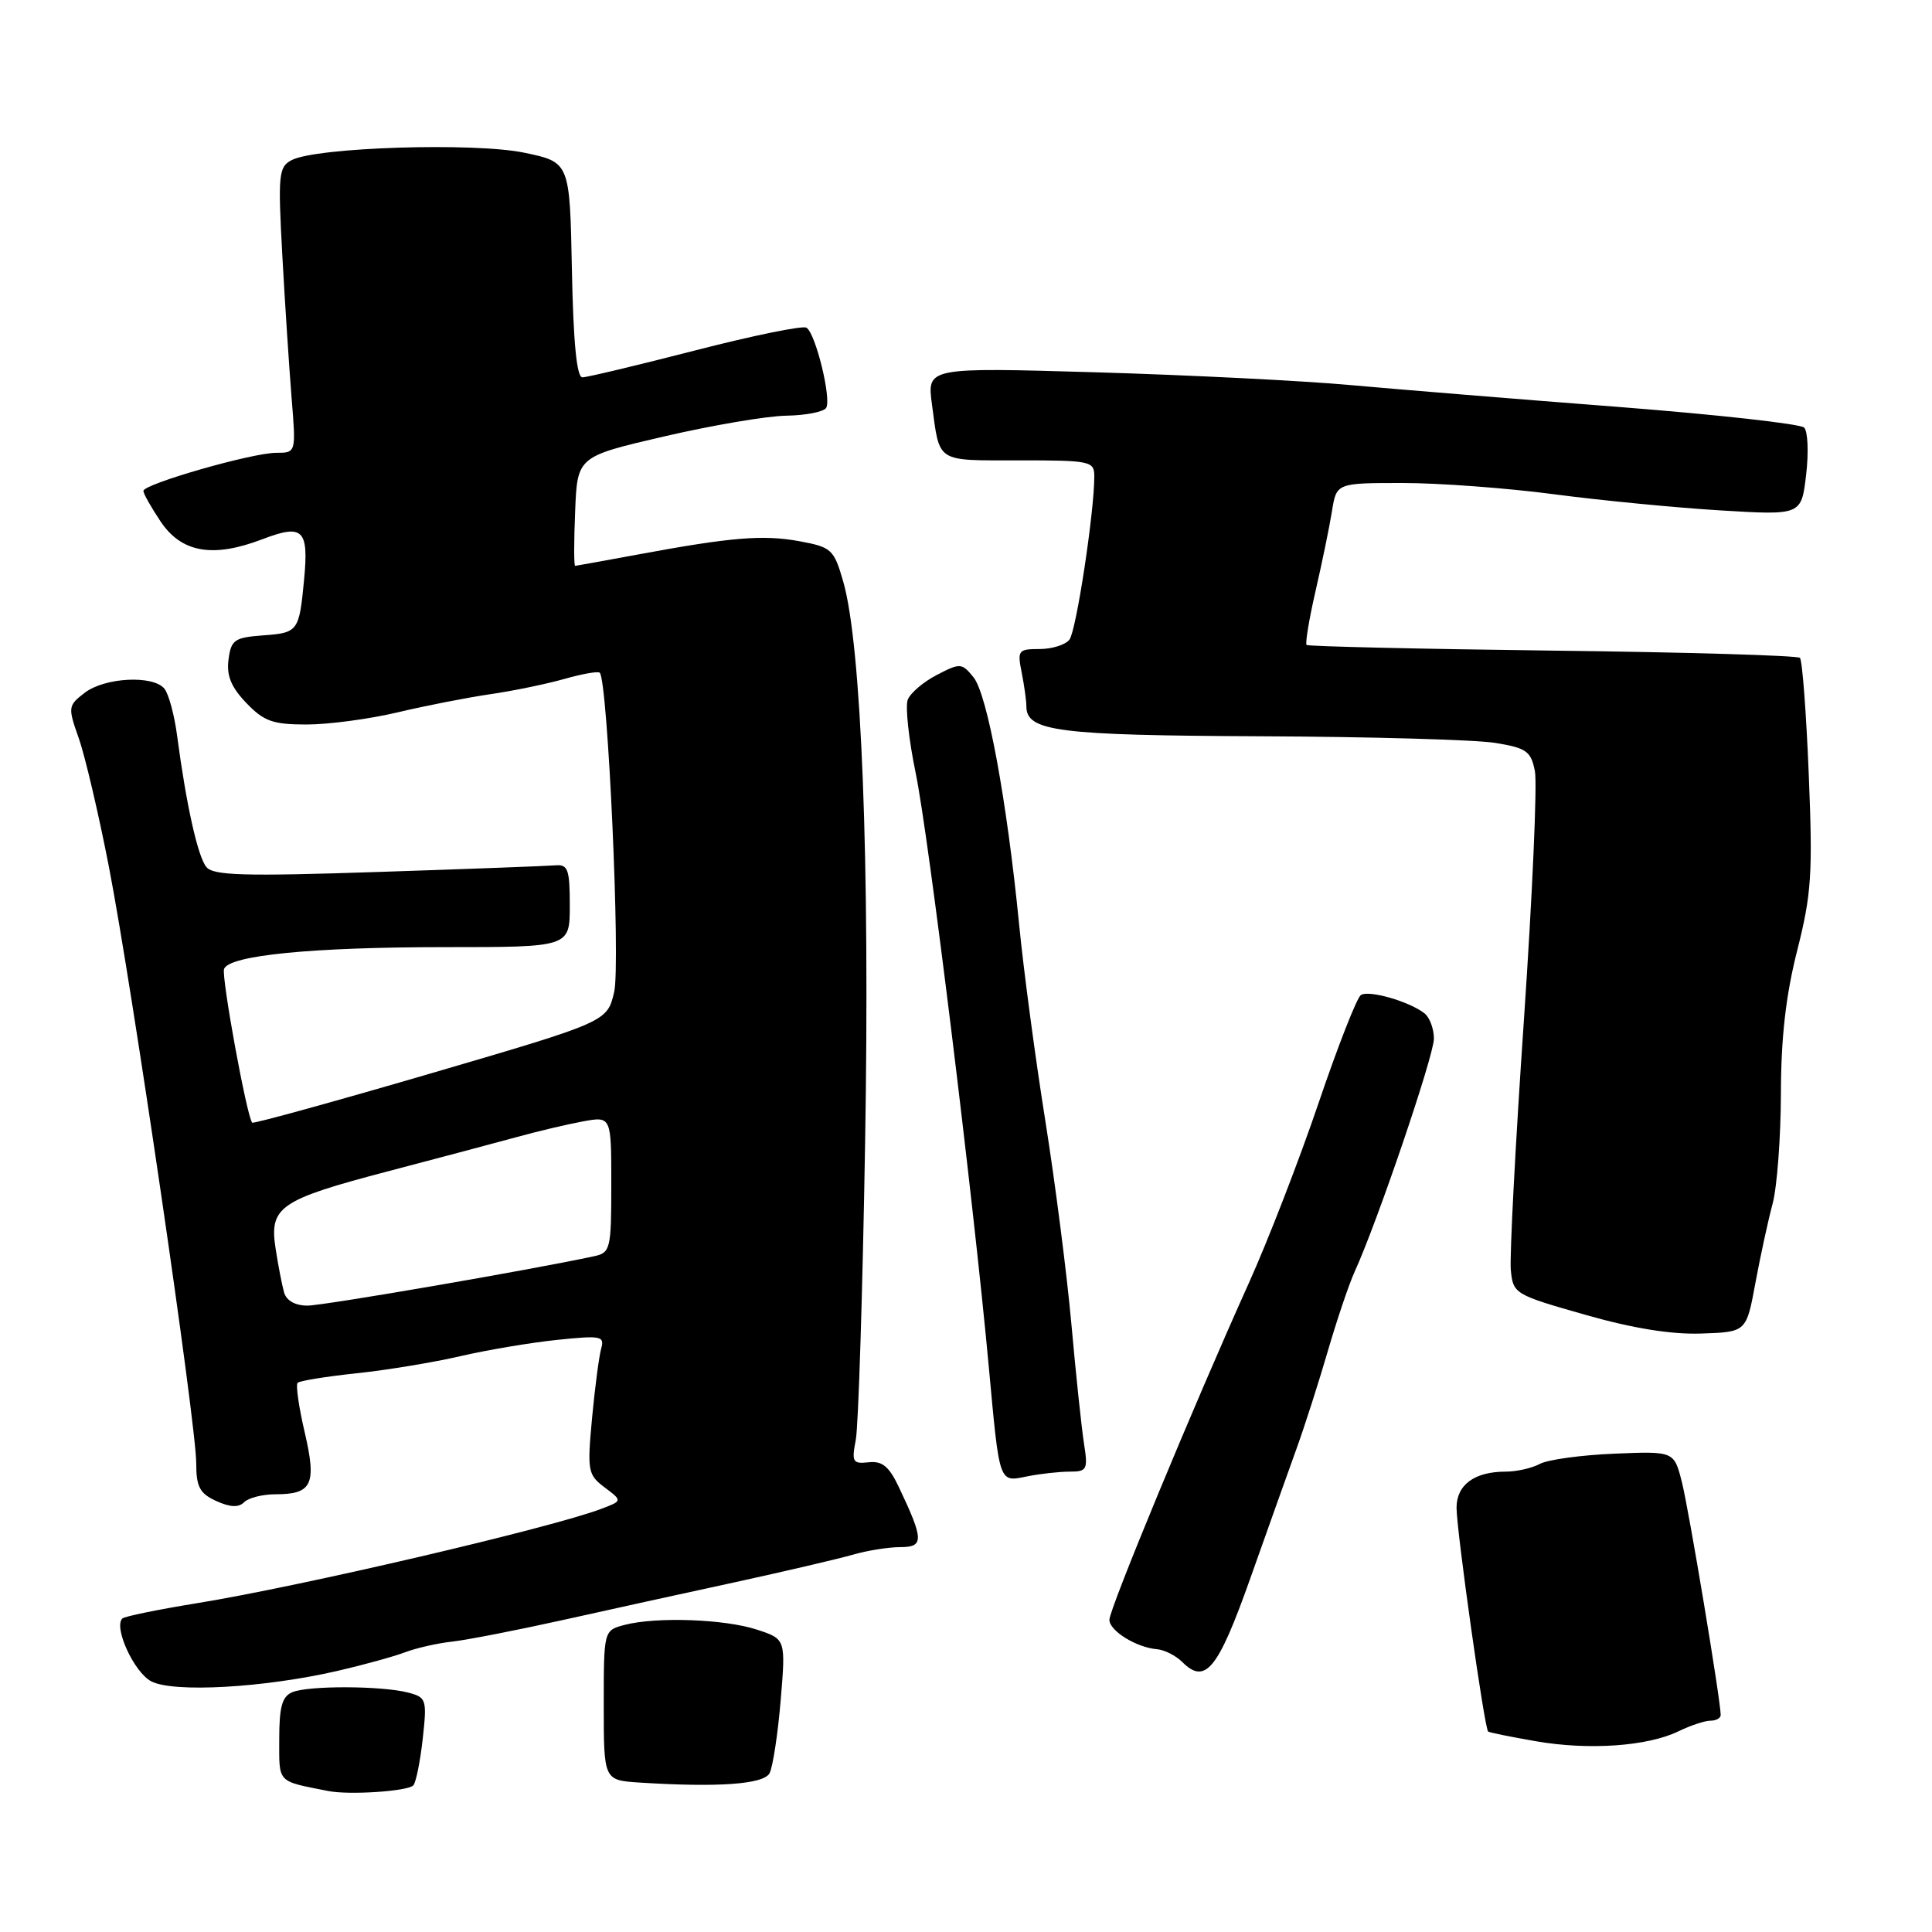 <?xml version="1.0" encoding="UTF-8" standalone="no"?>
<!DOCTYPE svg PUBLIC "-//W3C//DTD SVG 1.1//EN" "http://www.w3.org/Graphics/SVG/1.1/DTD/svg11.dtd" >
<svg xmlns="http://www.w3.org/2000/svg" xmlns:xlink="http://www.w3.org/1999/xlink" version="1.1" viewBox="0 0 256 256">
 <g >
 <path fill="currentColor"
d=" M 54.76 236.58 C 55.11 236.22 55.67 233.46 56.01 230.44 C 56.59 225.17 56.51 224.91 54.06 224.27 C 50.58 223.37 40.90 223.33 38.75 224.22 C 37.38 224.78 37.00 226.14 37.00 230.45 C 37.00 236.34 36.63 235.96 43.50 237.32 C 46.27 237.87 53.97 237.36 54.76 236.58 Z  M 101.97 234.96 C 102.40 234.15 103.06 229.83 103.44 225.35 C 104.12 217.19 104.12 217.19 100.31 215.94 C 96.05 214.53 86.95 214.21 82.75 215.31 C 80.00 216.04 80.00 216.04 80.00 225.96 C 80.00 235.89 80.00 235.89 84.75 236.20 C 95.18 236.86 101.18 236.43 101.97 234.96 Z  M 222.40 229.41 C 224.00 228.63 225.91 228.00 226.65 228.00 C 227.39 228.00 228.00 227.66 228.00 227.25 C 228.01 225.40 223.79 200.08 222.86 196.39 C 221.82 192.29 221.82 192.29 213.89 192.62 C 209.53 192.80 205.10 193.41 204.05 193.97 C 202.99 194.54 200.95 195.00 199.50 195.00 C 195.37 195.00 193.00 196.75 193.00 199.79 C 193.01 202.86 196.70 229.08 197.19 229.44 C 197.36 229.57 200.20 230.15 203.50 230.72 C 210.50 231.94 218.29 231.40 222.40 229.41 Z  M 44.73 221.40 C 48.16 220.61 52.18 219.50 53.66 218.94 C 55.14 218.38 57.97 217.73 59.93 217.52 C 61.89 217.30 68.45 216.02 74.50 214.68 C 80.55 213.33 90.90 211.06 97.50 209.63 C 104.10 208.19 111.07 206.56 112.99 206.01 C 114.91 205.45 117.76 205.00 119.31 205.00 C 122.45 205.00 122.42 204.03 119.08 197.00 C 117.80 194.30 116.89 193.56 115.10 193.76 C 112.98 193.99 112.83 193.73 113.40 190.76 C 113.74 188.97 114.30 171.30 114.63 151.50 C 115.27 114.09 114.15 85.40 111.72 77.02 C 110.50 72.79 110.17 72.50 105.96 71.72 C 101.13 70.83 96.89 71.18 84.50 73.48 C 80.10 74.29 76.37 74.97 76.21 74.98 C 76.04 74.99 76.04 71.74 76.21 67.75 C 76.50 60.50 76.50 60.50 88.00 57.83 C 94.33 56.36 101.61 55.12 104.19 55.08 C 106.77 55.04 109.15 54.57 109.47 54.05 C 110.20 52.86 108.07 44.16 106.86 43.42 C 106.37 43.11 99.74 44.47 92.13 46.43 C 84.51 48.39 77.78 50.00 77.17 50.00 C 76.42 50.00 75.97 45.39 75.78 35.75 C 75.50 21.50 75.50 21.50 69.50 20.24 C 62.88 18.85 41.88 19.51 38.64 21.22 C 36.92 22.11 36.82 23.12 37.41 33.85 C 37.76 40.26 38.32 48.76 38.64 52.75 C 39.23 60.00 39.23 60.00 36.60 60.00 C 33.40 60.00 19.00 64.14 19.00 65.05 C 19.00 65.41 20.03 67.23 21.28 69.10 C 24.06 73.24 28.20 73.96 34.77 71.45 C 40.16 69.39 40.93 70.14 40.29 76.84 C 39.64 83.66 39.50 83.85 34.88 84.19 C 31.07 84.47 30.62 84.78 30.28 87.39 C 30.00 89.51 30.62 91.04 32.63 93.14 C 34.97 95.58 36.15 96.00 40.63 96.00 C 43.51 96.00 48.94 95.28 52.69 94.39 C 56.43 93.50 61.98 92.42 65.00 91.98 C 68.03 91.54 72.43 90.63 74.79 89.96 C 77.14 89.29 79.25 88.92 79.47 89.14 C 80.54 90.21 82.24 127.82 81.38 131.45 C 80.45 135.39 80.45 135.39 57.09 142.23 C 44.24 145.99 33.59 148.92 33.42 148.76 C 32.72 148.06 29.31 129.41 29.69 128.39 C 30.37 126.58 41.36 125.50 59.00 125.50 C 75.50 125.50 75.50 125.50 75.50 120.00 C 75.50 115.21 75.26 114.52 73.60 114.66 C 72.56 114.75 61.97 115.15 50.08 115.54 C 32.27 116.13 28.26 116.01 27.34 114.88 C 26.20 113.48 24.68 106.63 23.47 97.50 C 23.11 94.75 22.35 91.94 21.78 91.25 C 20.28 89.43 13.87 89.76 11.22 91.80 C 9.01 93.50 8.98 93.70 10.44 97.83 C 11.27 100.18 13.06 107.82 14.42 114.80 C 17.49 130.61 26.00 188.70 26.00 193.86 C 26.00 197.02 26.46 197.89 28.65 198.89 C 30.50 199.73 31.62 199.78 32.35 199.05 C 32.93 198.47 34.79 198.00 36.50 198.00 C 41.37 198.00 41.98 196.69 40.37 189.77 C 39.59 186.44 39.17 183.49 39.44 183.23 C 39.71 182.96 43.20 182.40 47.21 181.97 C 51.22 181.55 57.42 180.53 61.00 179.70 C 64.58 178.87 70.35 177.90 73.84 177.54 C 79.64 176.94 80.13 177.03 79.66 178.69 C 79.38 179.69 78.83 183.83 78.45 187.91 C 77.80 194.91 77.89 195.41 80.12 197.09 C 82.48 198.87 82.48 198.87 79.67 199.93 C 73.02 202.46 39.76 210.22 26.11 212.43 C 20.94 213.27 16.49 214.18 16.21 214.46 C 15.03 215.64 17.76 221.58 20.03 222.78 C 22.94 224.32 34.96 223.65 44.73 221.40 Z  M 165.65 209.20 C 167.93 202.76 170.69 195.03 171.78 192.00 C 172.88 188.97 174.75 183.12 175.95 179.00 C 177.15 174.88 178.75 170.15 179.50 168.50 C 182.46 162.05 190.00 139.89 190.00 137.63 C 190.00 136.32 189.44 134.81 188.75 134.27 C 186.73 132.69 181.37 131.15 180.32 131.85 C 179.79 132.21 177.27 138.63 174.73 146.12 C 172.19 153.61 168.01 164.41 165.43 170.12 C 158.17 186.22 147.00 213.19 147.00 214.63 C 147.00 216.09 150.57 218.30 153.30 218.53 C 154.29 218.61 155.80 219.37 156.65 220.22 C 159.71 223.28 161.38 221.23 165.65 209.20 Z  M 141.73 195.00 C 144.04 195.00 144.18 194.73 143.63 191.25 C 143.31 189.19 142.56 182.10 141.97 175.50 C 141.38 168.90 139.82 156.75 138.51 148.50 C 137.19 140.25 135.63 128.55 135.04 122.50 C 133.42 106.08 130.83 92.01 129.00 89.75 C 127.45 87.84 127.24 87.82 124.14 89.43 C 122.36 90.35 120.62 91.83 120.28 92.72 C 119.94 93.61 120.41 97.97 121.33 102.42 C 123.04 110.67 128.93 158.46 131.01 181.00 C 132.47 196.82 132.32 196.39 136.14 195.62 C 137.85 195.28 140.37 195.00 141.73 195.00 Z  M 232.60 170.00 C 233.26 166.43 234.29 161.70 234.88 159.50 C 235.47 157.30 235.96 150.75 235.98 144.94 C 235.99 137.51 236.63 131.88 238.14 125.94 C 240.03 118.47 240.21 115.79 239.67 102.62 C 239.34 94.43 238.81 87.48 238.50 87.17 C 238.19 86.86 223.44 86.42 205.72 86.21 C 188.00 85.99 173.33 85.65 173.13 85.46 C 172.93 85.26 173.46 82.04 174.32 78.30 C 175.18 74.56 176.16 69.81 176.49 67.75 C 177.09 64.00 177.09 64.00 185.86 64.00 C 190.68 64.00 199.70 64.67 205.91 65.49 C 212.12 66.31 222.03 67.27 227.94 67.63 C 238.69 68.28 238.69 68.28 239.32 62.92 C 239.67 59.97 239.55 57.15 239.06 56.66 C 238.56 56.16 227.43 54.93 214.33 53.91 C 201.22 52.90 185.32 51.60 179.00 51.03 C 172.68 50.45 157.45 49.69 145.16 49.33 C 122.83 48.68 122.83 48.68 123.49 53.59 C 124.54 61.40 123.92 61.00 134.97 61.00 C 144.55 61.00 145.00 61.10 145.00 63.14 C 145.00 67.86 142.61 83.58 141.71 84.75 C 141.19 85.44 139.40 86.00 137.75 86.00 C 134.92 86.00 134.79 86.18 135.38 89.12 C 135.72 90.84 136.00 92.85 136.00 93.59 C 136.00 96.91 140.13 97.44 167.00 97.56 C 181.57 97.62 195.59 98.02 198.14 98.44 C 202.26 99.11 202.86 99.54 203.38 102.17 C 203.71 103.80 203.05 118.62 201.93 135.10 C 200.80 151.58 200.02 166.51 200.19 168.28 C 200.49 171.43 200.69 171.55 210.00 174.20 C 216.37 176.02 221.46 176.84 225.45 176.70 C 231.40 176.50 231.40 176.50 232.60 170.00 Z  M 37.64 171.25 C 37.37 170.29 36.86 167.68 36.52 165.45 C 35.66 159.91 37.02 158.98 51.50 155.18 C 58.10 153.45 65.75 151.41 68.50 150.66 C 71.25 149.90 75.19 148.97 77.25 148.59 C 81.00 147.91 81.00 147.91 81.00 156.94 C 81.00 165.49 80.88 165.99 78.75 166.45 C 70.38 168.26 42.87 173.00 40.74 173.00 C 39.11 173.00 37.95 172.34 37.64 171.25 Z "/>
</g>
</svg>